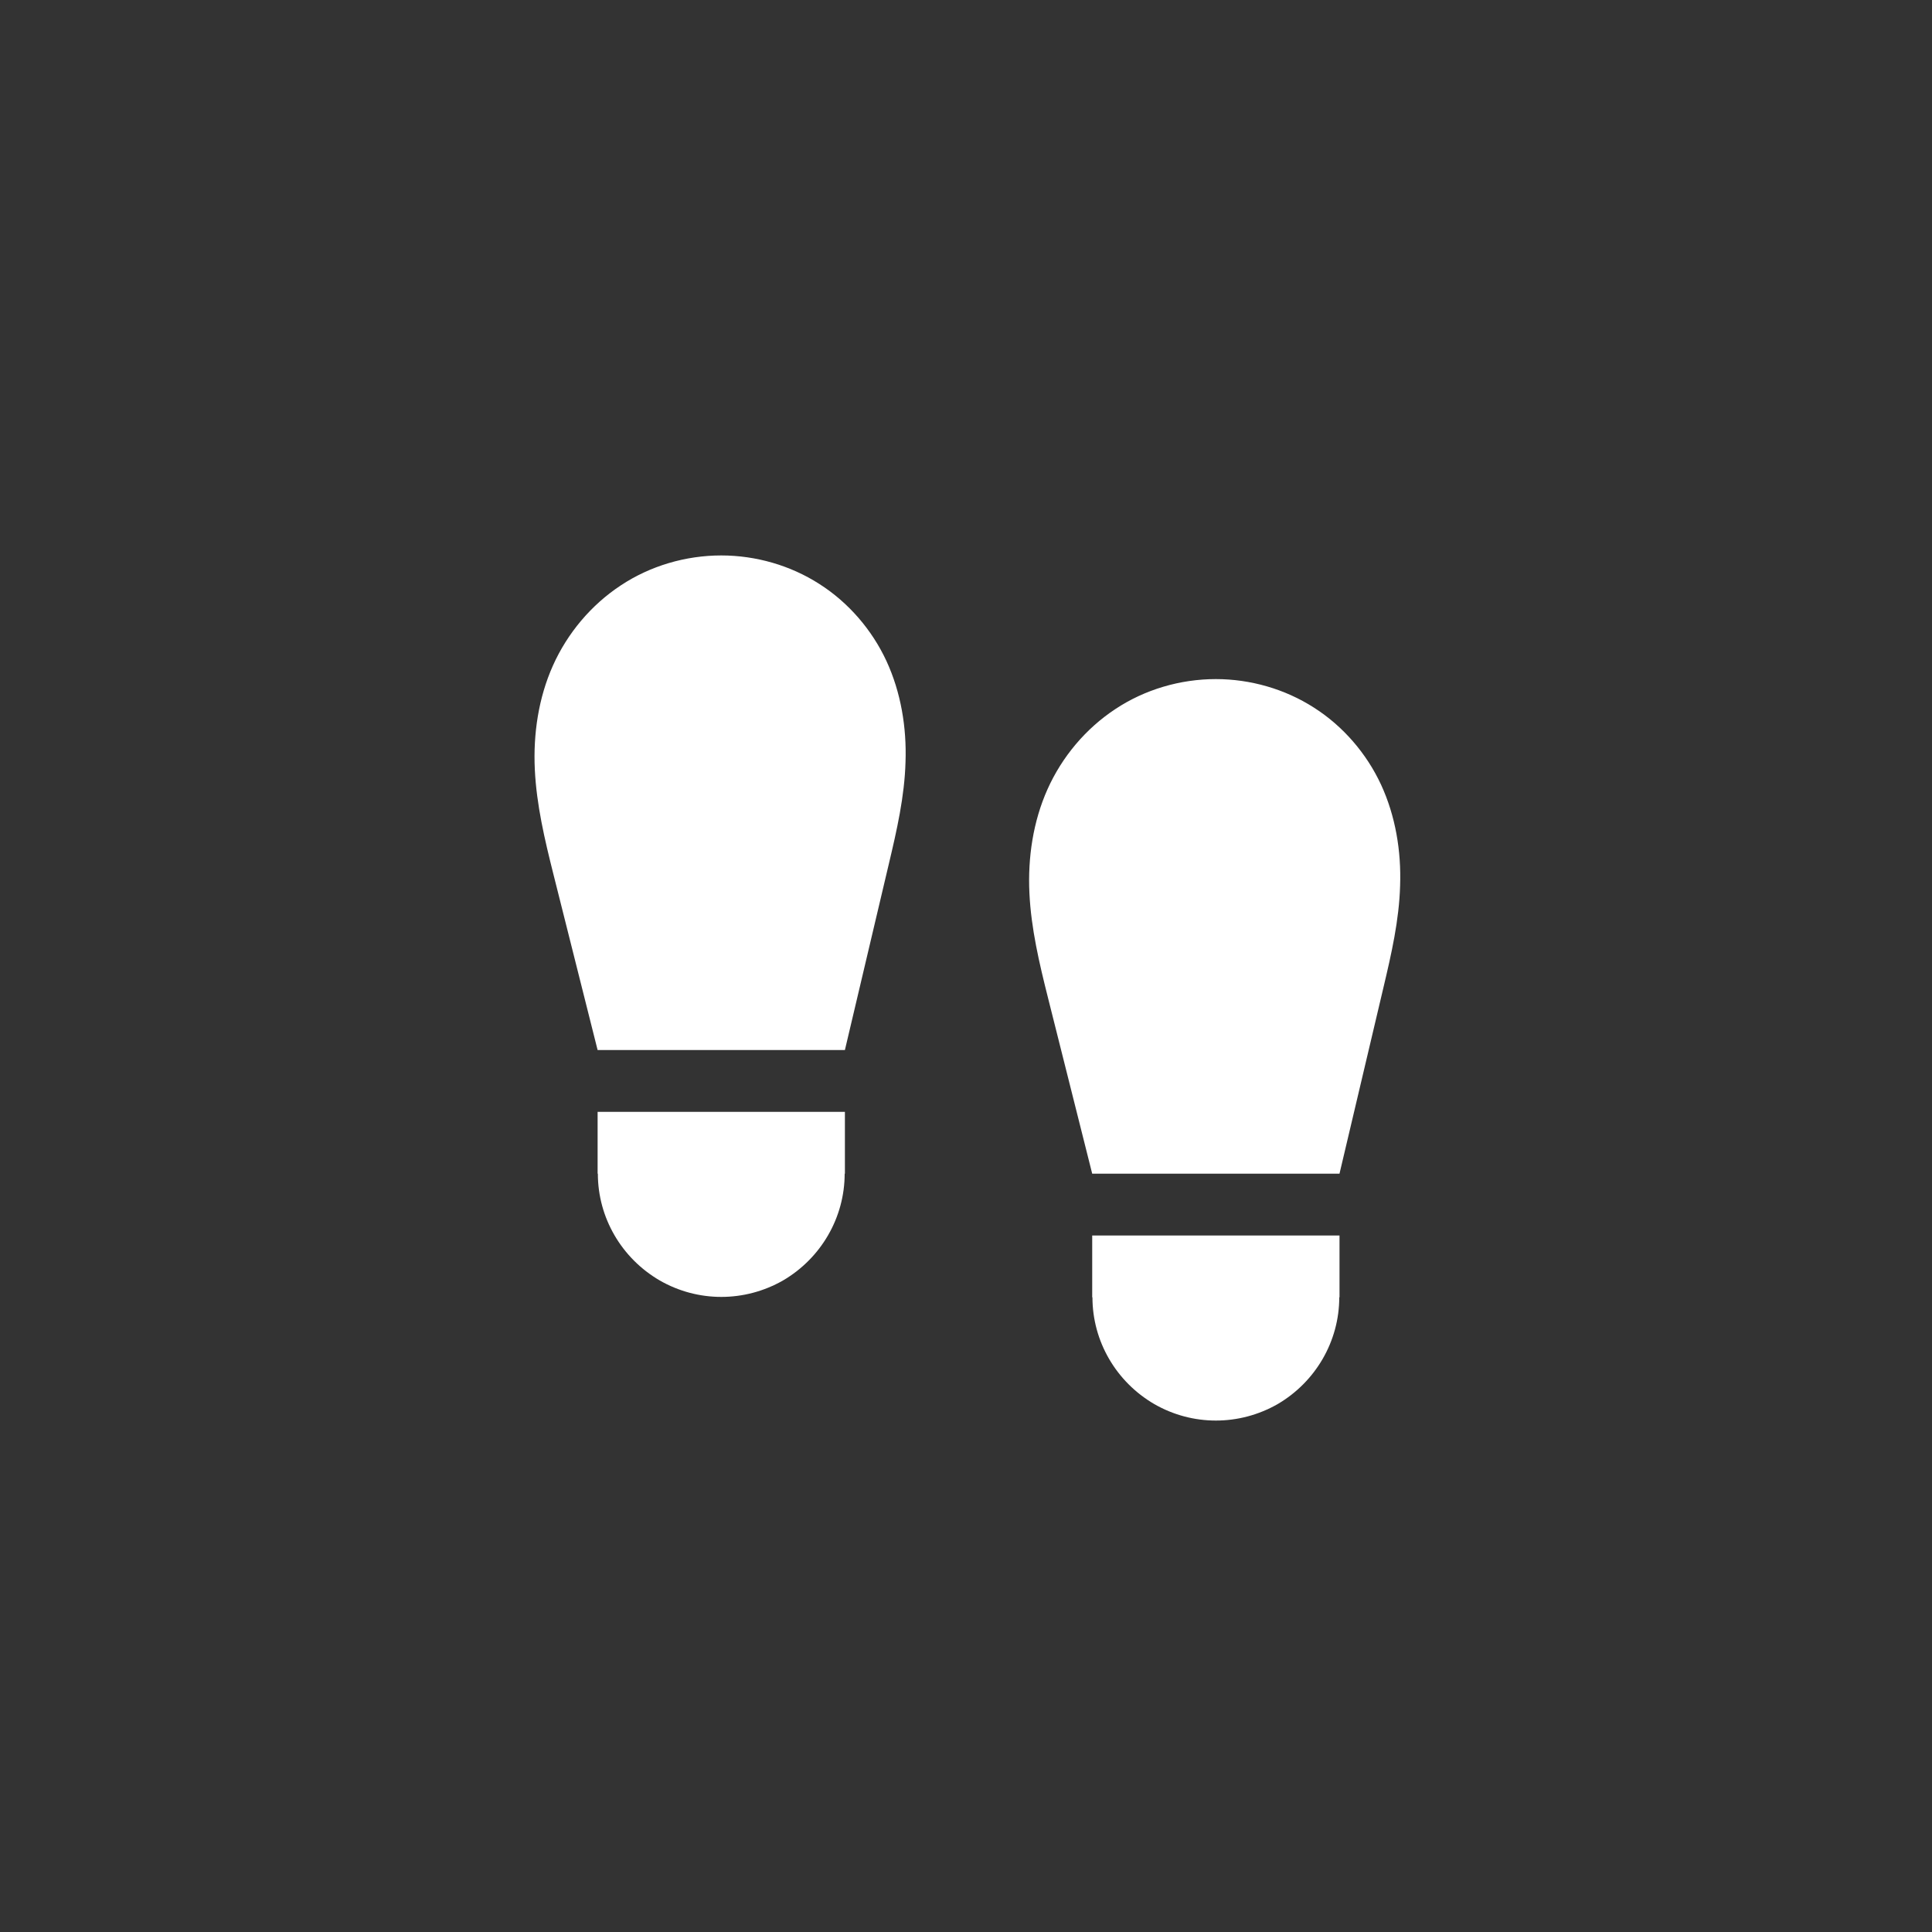 <?xml version="1.0" encoding="UTF-8" standalone="no"?>
<svg
   height="300"
   viewBox="0 0 300 300"
   width="300"
   version="1.1"
   id="svg1"
   sodipodi:docname="FinalSteps.svg"
   inkscape:version="1.3.2 (091e20ef0f, 2023-11-25)"
   xmlns:inkscape="http://www.inkscape.org/namespaces/inkscape"
   xmlns:sodipodi="http://sodipodi.sourceforge.net/DTD/sodipodi-0.dtd"
   xmlns="http://www.w3.org/2000/svg"
   xmlns:svg="http://www.w3.org/2000/svg">
  <rect x="0" y="0" width="300" height="300" fill="#333333" stroke="none"/>
  <defs
     id="defs1" />
  <sodipodi:namedview
     id="namedview1"
     pagecolor="#000000"
     bordercolor="#000000"
     borderopacity="0.25"
     inkscape:showpageshadow="2"
     inkscape:pageopacity="0.0"
     inkscape:pagecheckerboard="0"
     inkscape:deskcolor="#d1d1d1"
     inkscape:zoom="0.65243742"
     inkscape:cx="85.831987"
     inkscape:cy="167.06583"
     inkscape:window-width="862"
     inkscape:window-height="738"
     inkscape:window-x="26"
     inkscape:window-y="23"
     inkscape:window-maximized="0"
     inkscape:current-layer="svg1" />
  <path
     d="m 111.997,86.249 c -5.513,0 -11.025,1.613 -15.6,4.65 -4.613,3.038 -8.287,7.425 -10.538,12.45 -2.25,5.025 -3.075,10.65 -2.813,16.125 0.263,5.513 1.538,10.912 2.888,16.275 l 6.862,27.3 h 38.4 l 6.825,-28.913 c 1.237,-5.213 2.437,-10.462 2.587,-15.825 0.187,-5.362 -0.712,-10.8 -2.963,-15.675 -2.25,-4.838 -5.887,-9.075 -10.425,-11.962 -4.5,-2.887 -9.863,-4.425 -15.225,-4.425 z m 76.8,19.2 c -5.513,0 -11.025,1.613 -15.6,4.65 -4.613,3.038 -8.287,7.425 -10.538,12.45 -2.25,5.025 -3.075,10.65 -2.813,16.125 0.263,5.513 1.538,10.913 2.888,16.275 l 6.862,27.3 h 38.4 l 6.825,-28.913 c 1.237,-5.213 2.437,-10.462 2.587,-15.825 0.187,-5.362 -0.712,-10.8 -2.963,-15.675 -2.25,-4.838 -5.887,-9.075 -10.425,-11.962 -4.5,-2.887 -9.863,-4.425 -15.225,-4.425 z m -96,67.2 v 9.6 h 0.038 c 0,6.825 3.675,13.125 9.6,16.575 5.925,3.413 13.2,3.413 19.162,0 5.887,-3.45 9.562,-9.75 9.562,-16.575 h 0.038 v -9.6 z m 76.8,19.2 v 9.6 h 0.038 c 0,6.825 3.675,13.125 9.6,16.575 5.925,3.413 13.2,3.413 19.162,0 5.888,-3.45 9.563,-9.75 9.563,-16.575 h 0.038 v -9.6 z m 0,0"
     fill="#222222"
     id="path1"
     style="fill:#ffffff;stroke-width:9.6" />
</svg>
